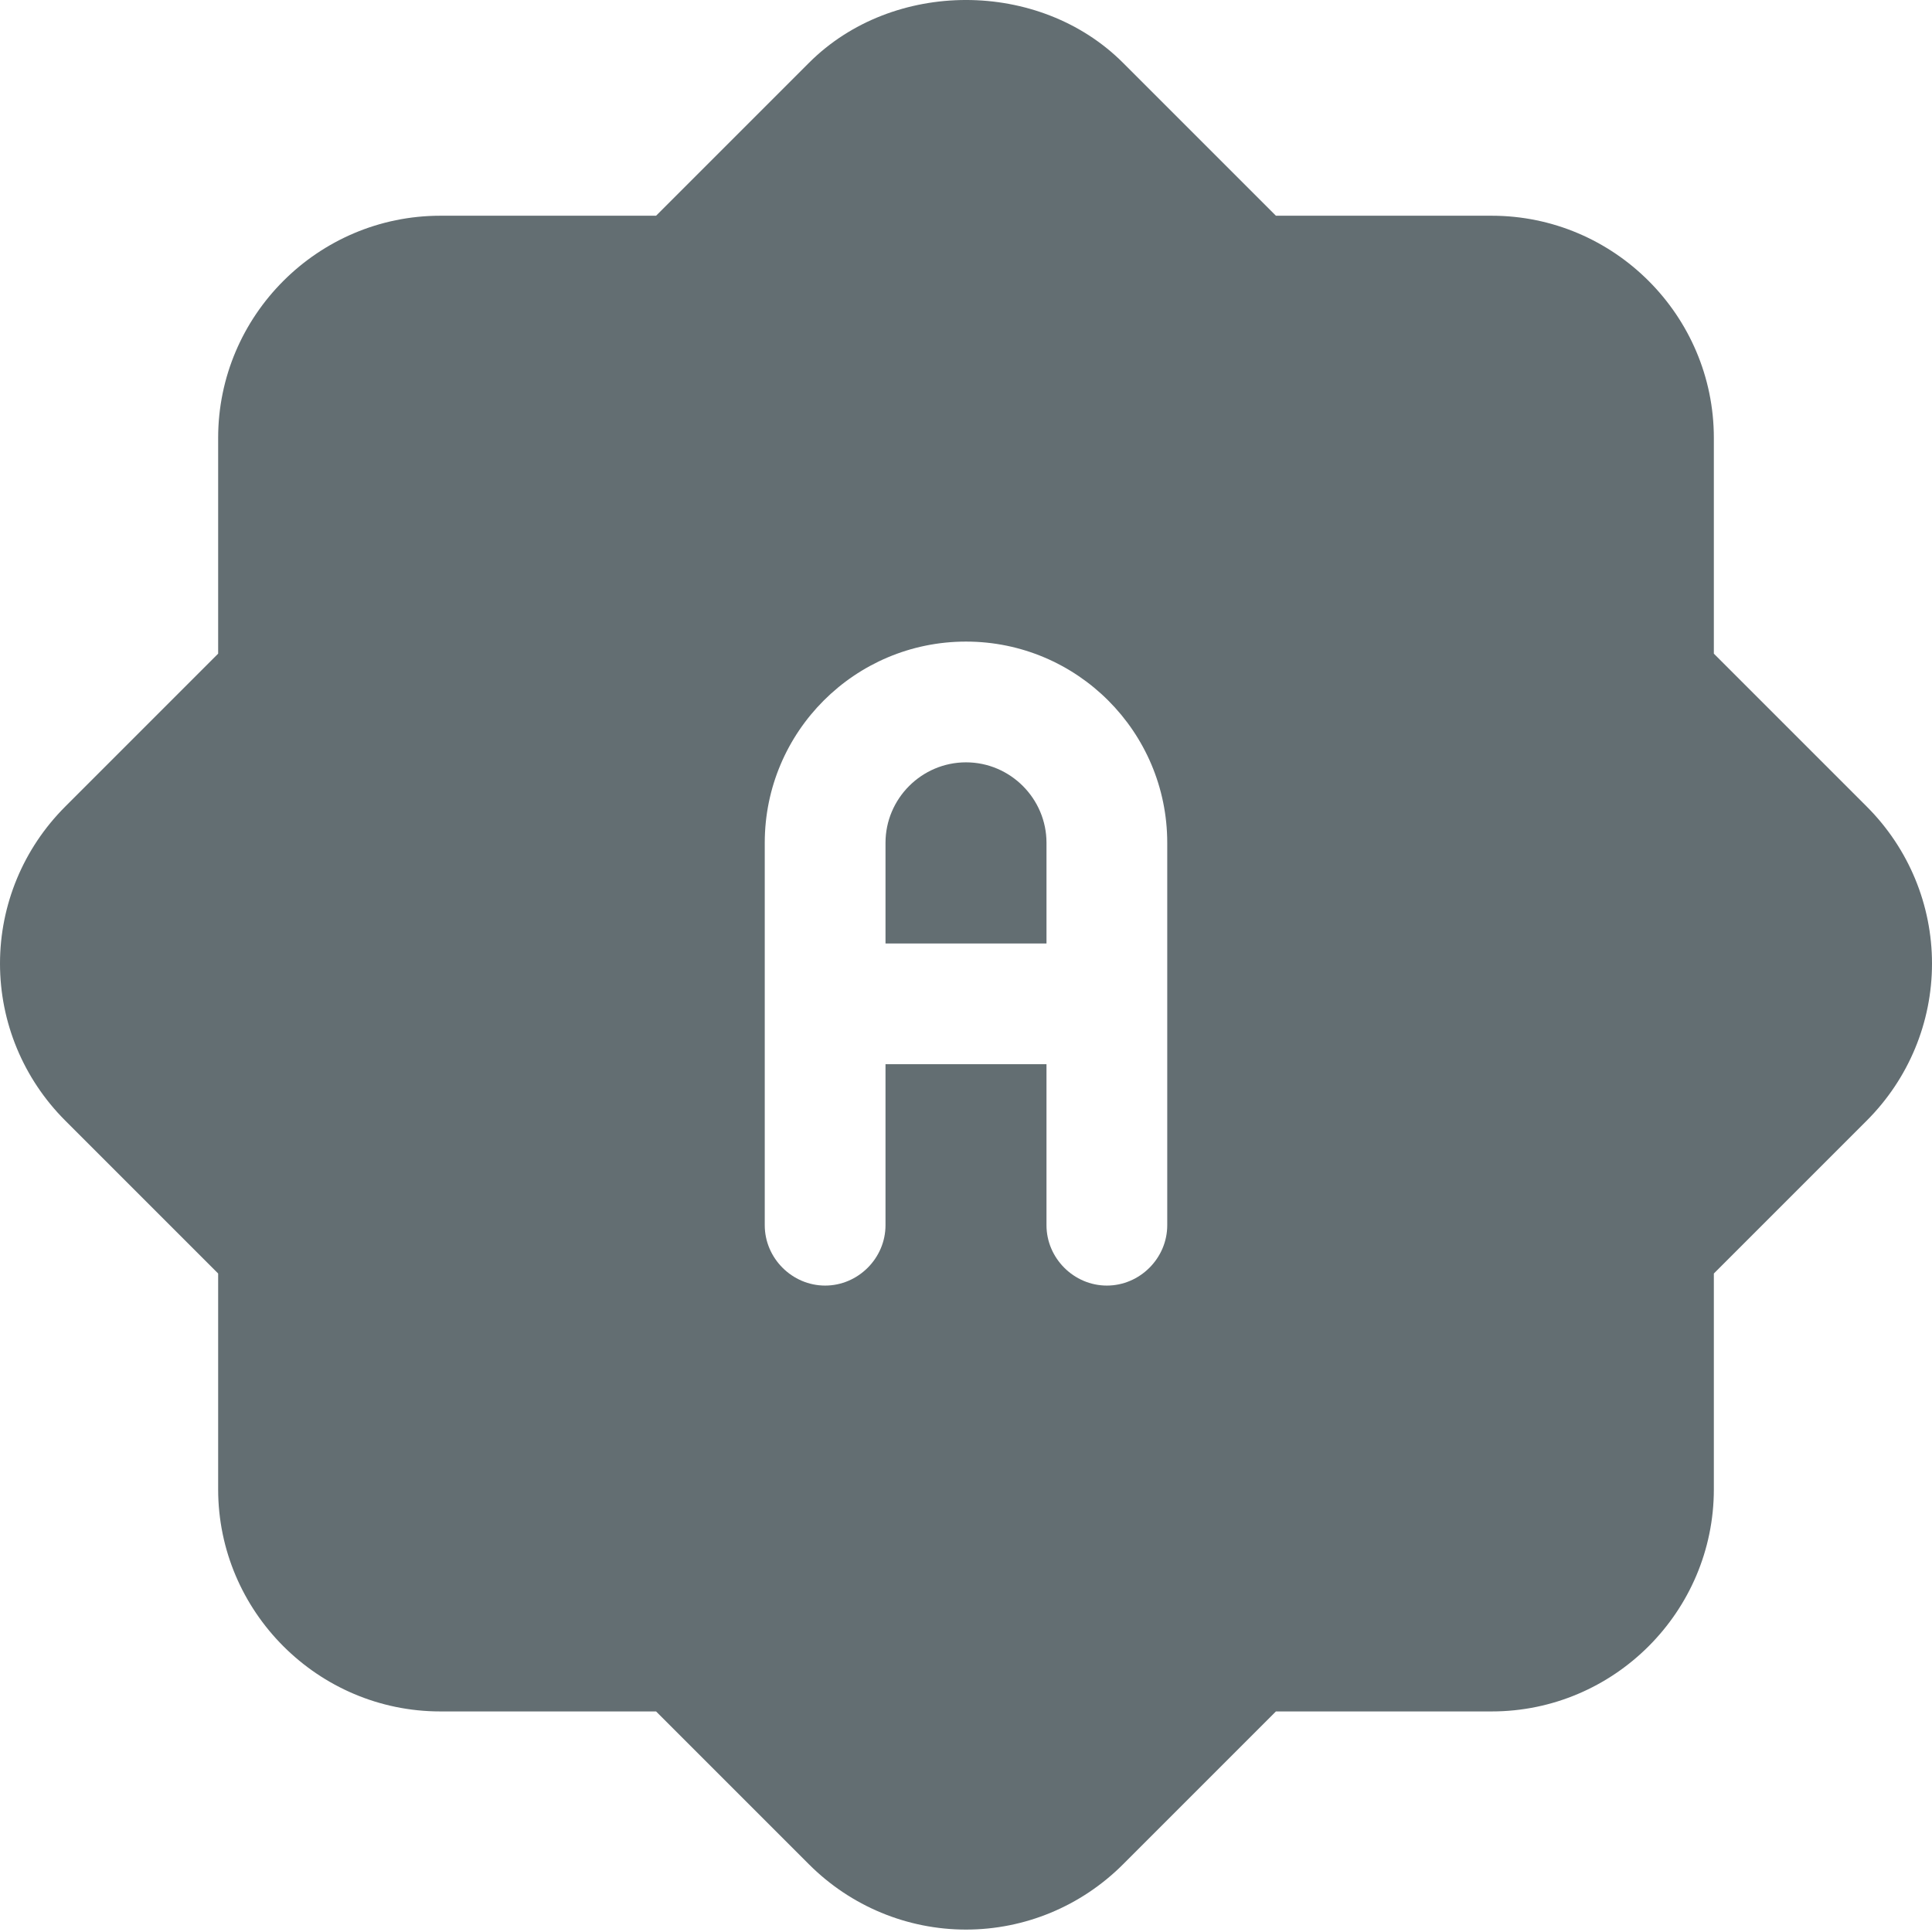<svg fill="#636e72" height="512pt" viewBox="0 0 512 512" width="512pt" xmlns="http://www.w3.org/2000/svg"><path d="m277.332 223.359c0-11.734-9.598-21.332-21.332-21.332s-21.332 9.598-21.332 21.332v26.668h42.664zm0 0"/><path d="m57.812 337.492v57.176c0 32.426 26.453 58.879 58.879 58.879h57.176l40.531 40.531c11.094 11.094 26.027 17.281 41.602 17.281s30.508-6.188 41.602-17.281l40.531-40.531h57.176c32.426 0 58.879-26.453 58.879-58.879v-57.176l40.531-40.531c11.094-11.094 17.281-26.027 17.281-41.602s-6.188-30.508-17.281-41.598l-40.531-40.535v-57.172c0-32.43-26.453-58.883-58.879-58.883h-57.176l-40.531-40.531c-22.188-22.188-61.016-22.188-83.203 0l-40.531 40.531h-57.176c-32.426 0-58.879 26.453-58.879 58.883v57.172l-40.531 40.535c-11.094 11.09-17.281 26.023-17.281 41.598s6.188 30.508 17.281 41.602zm144.855-114.133c0-29.438 23.891-53.332 53.332-53.332s53.332 23.895 53.332 53.332v101.332c0 8.75-7.254 16-16 16-8.746 0-16-7.25-16-16v-42.664h-42.664v42.664c0 8.75-7.254 16-16 16-8.746 0-16-7.25-16-16zm0 0"/></svg>